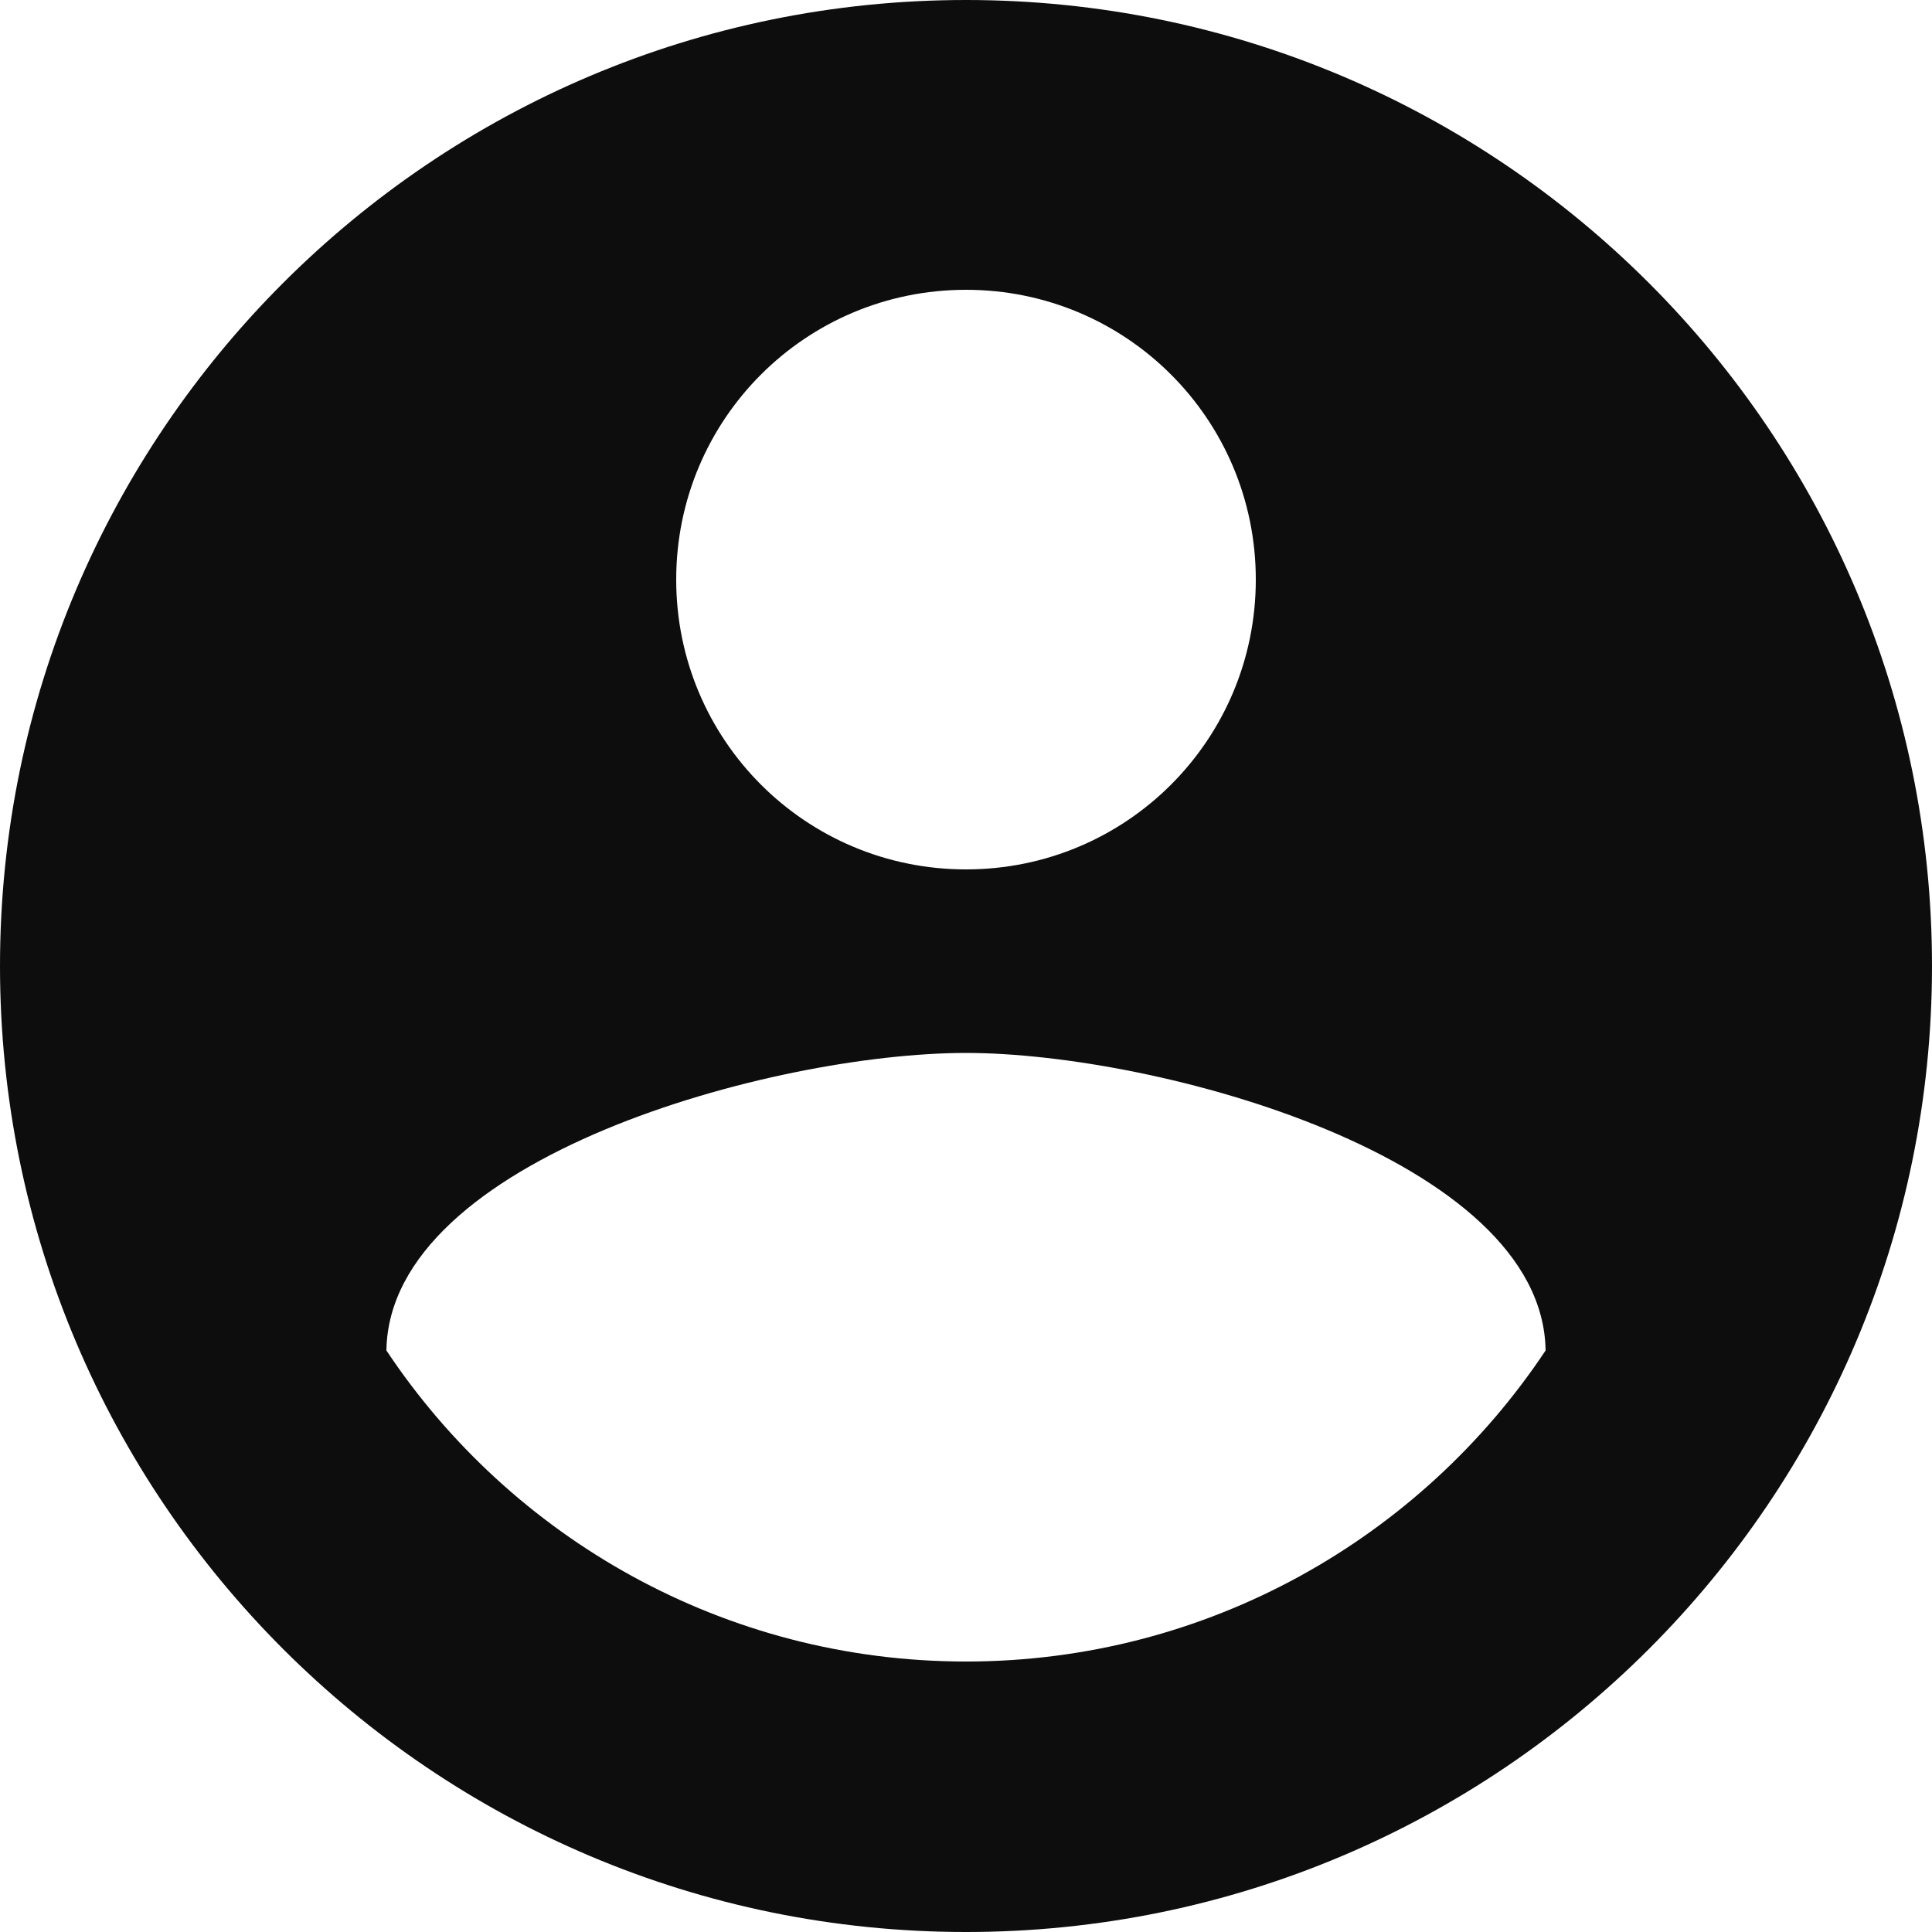 <svg width="24" height="24" viewBox="0 0 24 24" fill="none" xmlns="http://www.w3.org/2000/svg">
<path fill-rule="evenodd" clip-rule="evenodd" d="M12 0C5.376 0 0 5.376 0 12C0 18.624 5.376 24 12 24C18.624 24 24 18.624 24 12C24 5.376 18.624 0 12 0ZM12 3.6C13.992 3.6 15.6 5.208 15.6 7.2C15.6 9.192 13.992 10.8 12 10.8C10.008 10.8 8.4 9.192 8.4 7.2C8.4 5.208 10.008 3.6 12 3.6ZM4.8 16.776C6.348 19.104 9 20.64 12 20.64C15 20.64 17.652 19.104 19.2 16.776C19.164 14.388 14.388 13.08 12 13.08C9.6 13.08 4.836 14.388 4.8 16.776Z" fill="#0D0D0D"/>
</svg>
